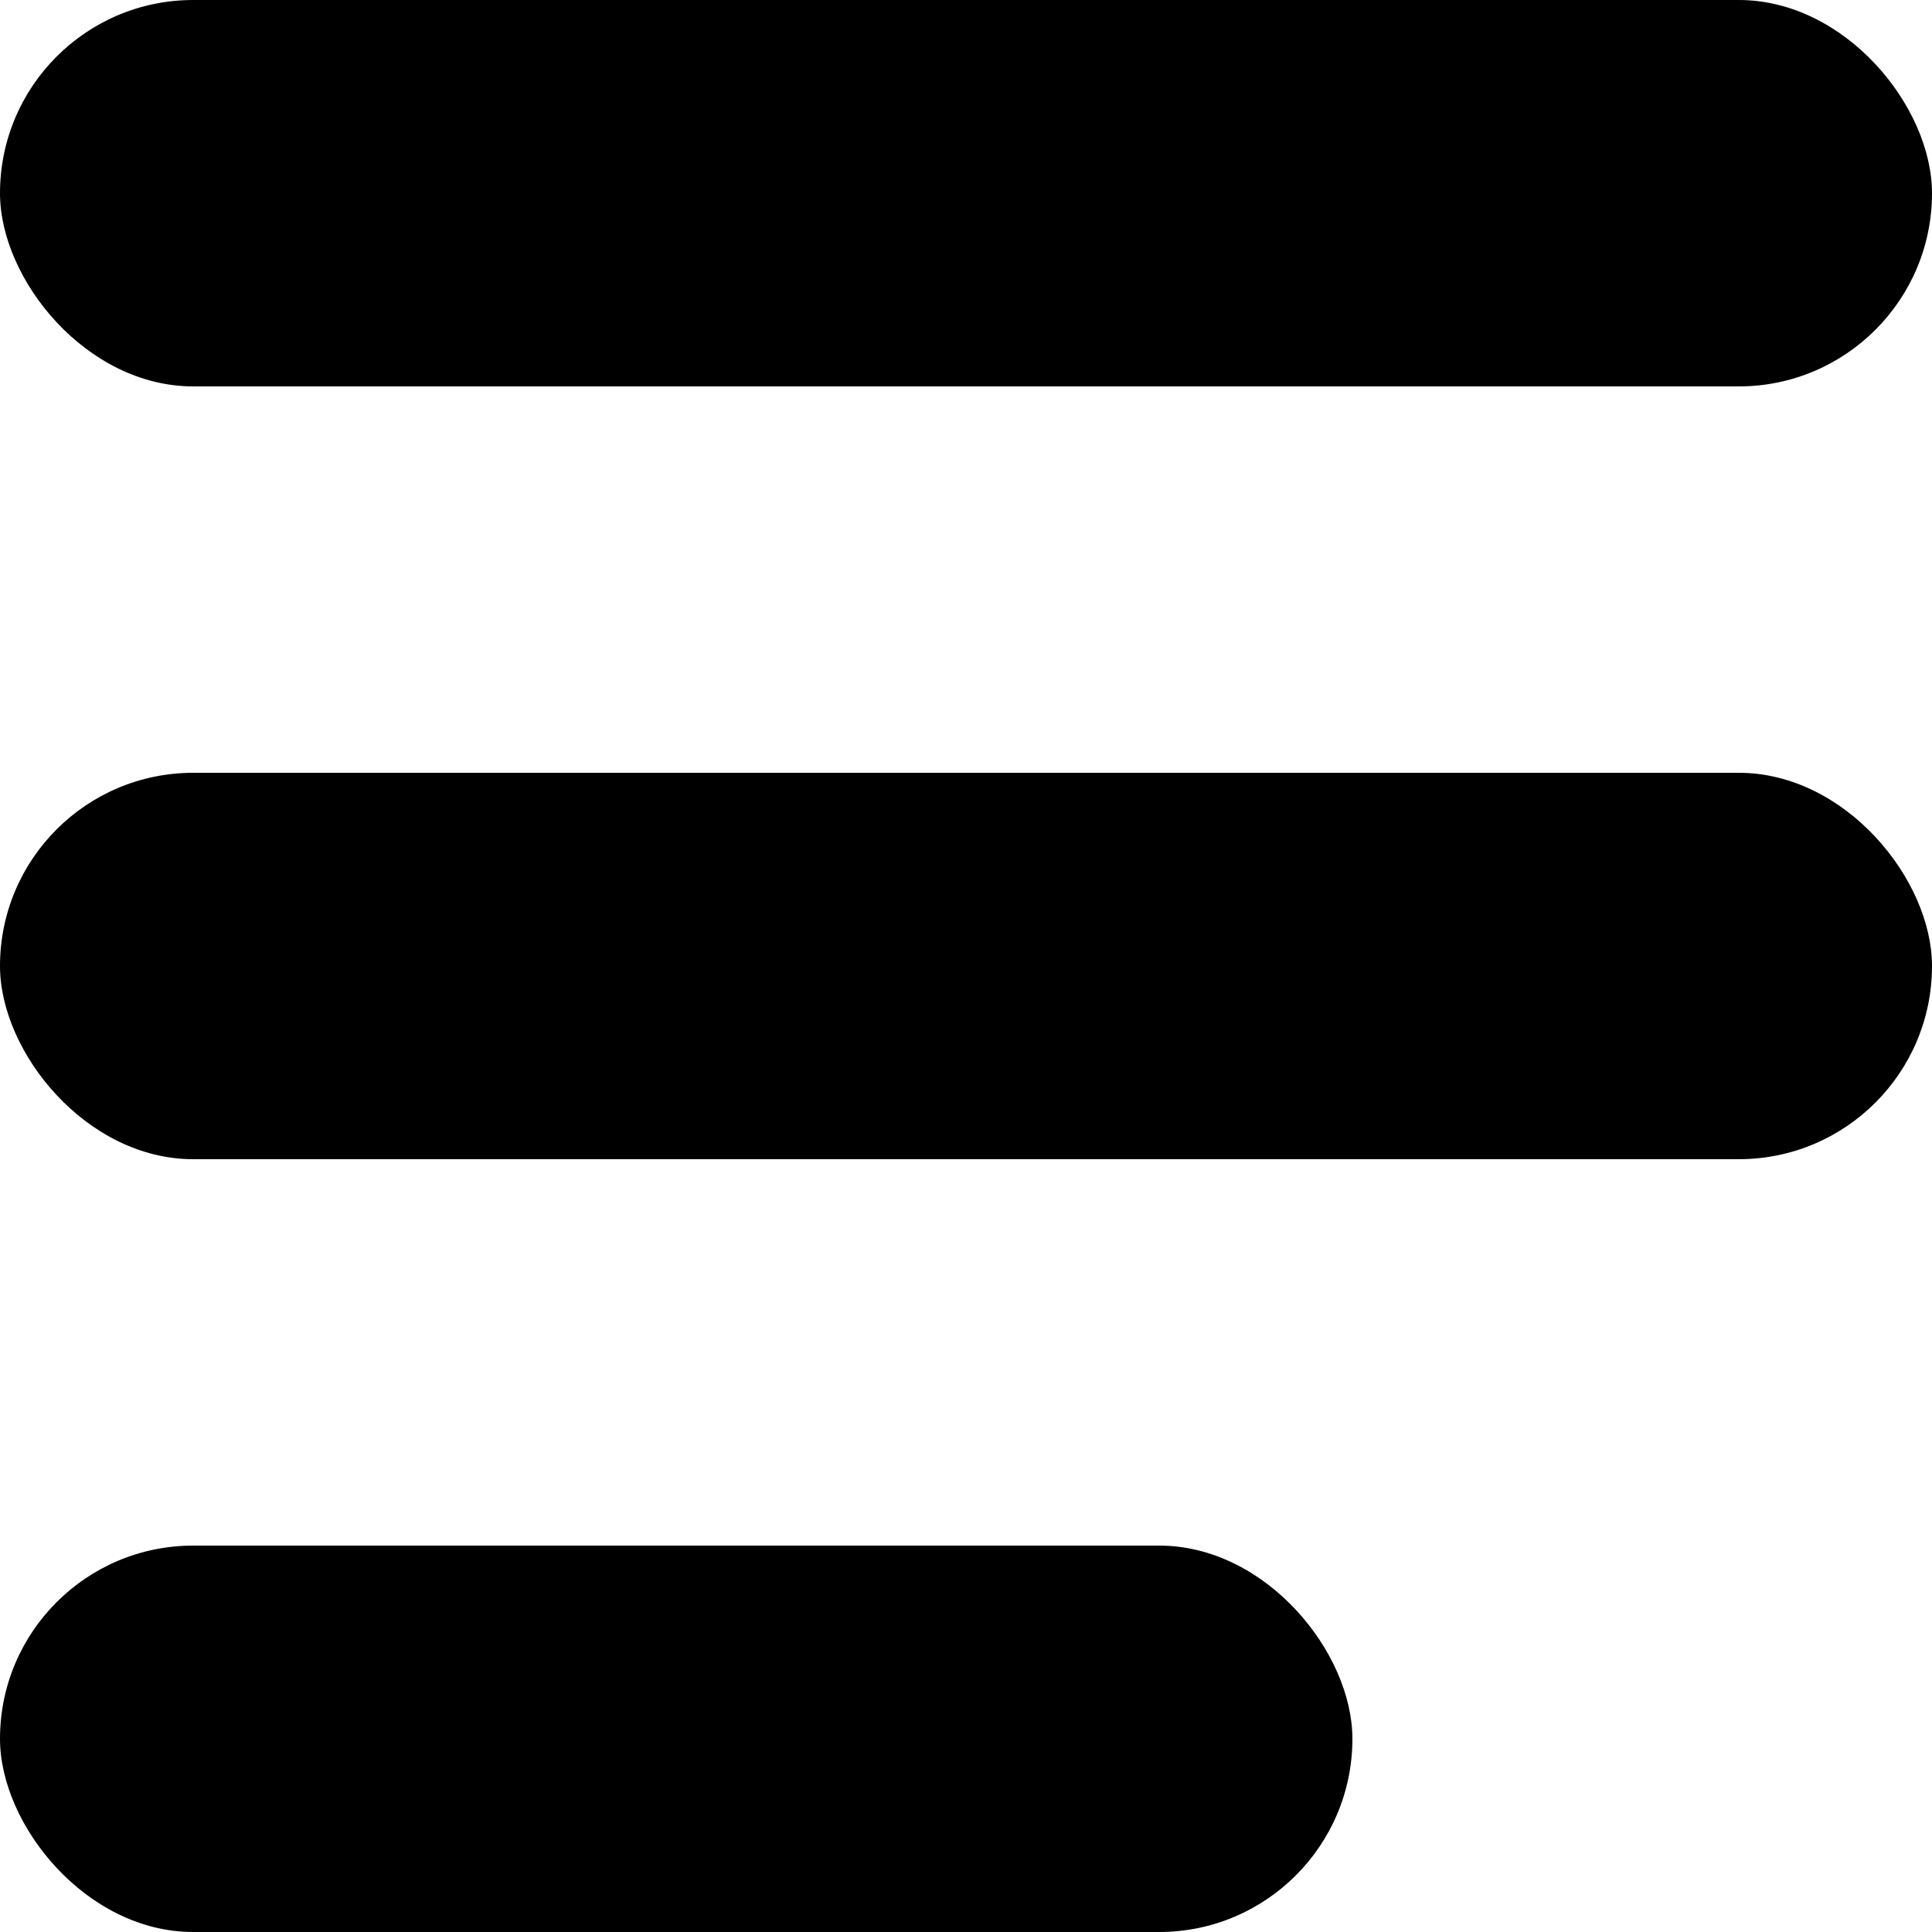 <svg xmlns="http://www.w3.org/2000/svg" width="20" height="20"><g id="Group_20542" data-name="Group 20542" transform="translate(10571 -4845)"><rect id="Rectangle_10731" data-name="Rectangle 10731" width="14" height="4" rx="2" transform="translate(-10571 4861)"/><rect id="Rectangle_10732" data-name="Rectangle 10732" width="20" height="4" rx="2" transform="translate(-10571 4853)"/><rect id="Rectangle_10733" data-name="Rectangle 10733" width="20" height="4" rx="2" transform="translate(-10571 4845)"/></g></svg>